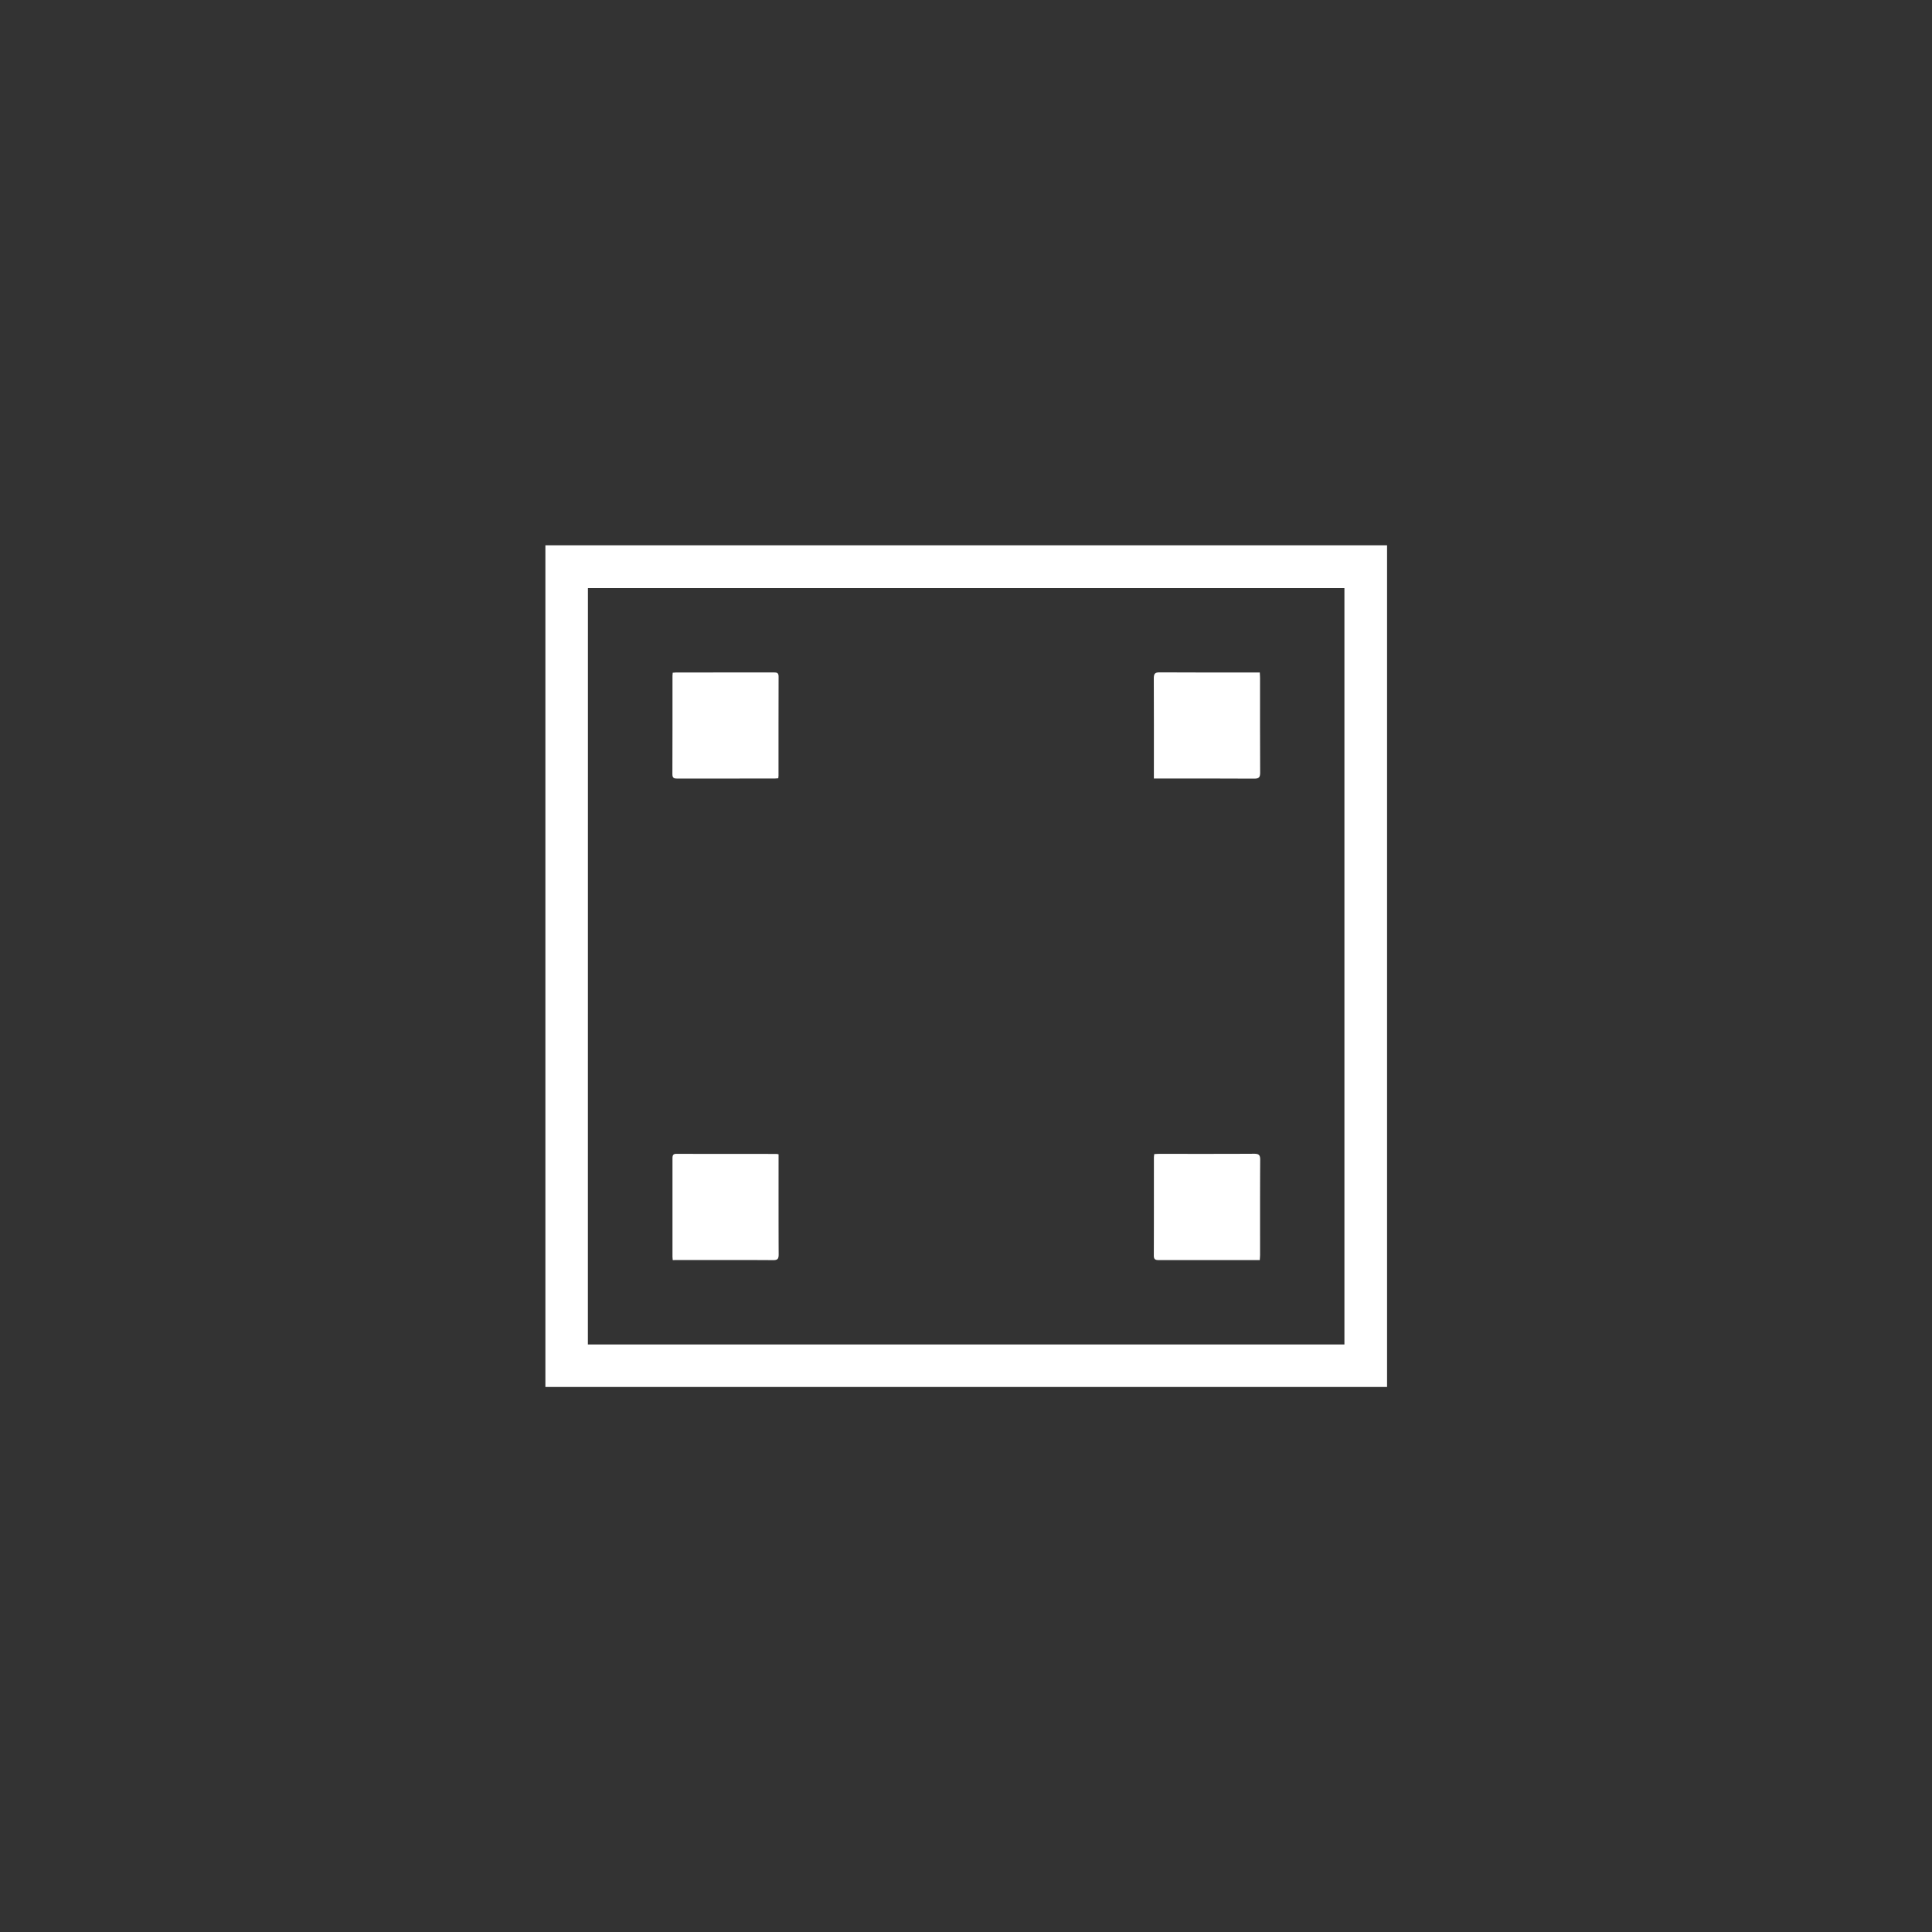 <svg xmlns="http://www.w3.org/2000/svg" width="2000" height="2000" viewBox="0 0 2000 2000"><rect x="0" y="0" width="2000" height="2000" fill="#333333" stroke="none"/><defs><style>.b314d0e3-71f9-4422-bfd9-599f6be84980{fill:#fff;}</style></defs><g id="a471cb56-4c65-4237-aeb1-672e9a632586" data-name="Layer 2"><g id="bf71a66e-f333-45fb-b007-83be2b6ec0f7" data-name="Frame"><g id="b31f5d19-9936-4426-b4fe-243e5c5be24e" data-name="Base"><line class="b314d0e3-71f9-4422-bfd9-599f6be84980" x2="2000"/><line class="b314d0e3-71f9-4422-bfd9-599f6be84980" y1="2000" x2="2000" y2="2000"/></g></g><g id="b1d88e2c-c0f4-4e58-a250-bed23c820d51" data-name="1"><path class="b314d0e3-71f9-4422-bfd9-599f6be84980" d="M564.58,564.5h871.3v871.3H564.58Zm44,827.3h783.16v-783H608.63Z"/><path class="b314d0e3-71f9-4422-bfd9-599f6be84980" d="M696.39,696.41c1.4-.11,2.37-.25,3.34-.25,33.83,0,67.67,0,101.5-.07,3.26,0,4.79.66,4.77,4.38-.12,34.17-.07,68.33-.08,102.5,0,.8-.14,1.6-.24,2.7-1.31.1-2.43.25-3.55.25-33.67,0-67.33,0-101,.07-3.44,0-5.08-.57-5.07-4.6.15-34,.08-68,.1-102C696.16,698.58,696.28,697.76,696.39,696.41Z"/><path class="b314d0e3-71f9-4422-bfd9-599f6be84980" d="M1194.49,805.93v-5.75c0-32.63.09-65.26-.08-97.89,0-4.66,1-6.29,6-6.26,32.8.22,65.6.11,98.39.11h5.33c.1,2.26.26,4,.26,5.81,0,32.63-.08,65.26.11,97.9,0,4.72-1.18,6.23-6.08,6.2-32.8-.22-65.6-.12-98.4-.12Z"/><path class="b314d0e3-71f9-4422-bfd9-599f6be84980" d="M696.4,1304.42c-.12-1.88-.25-3-.25-4.15q0-50.44,0-100.89c0-3.14.41-5,4.24-4.94,34.46.12,68.92.08,103.39.1a15.8,15.8,0,0,1,2.2.41v4.63c0,33-.07,65.93.09,98.9,0,4.41-.9,6.08-5.73,6-33-.2-65.93-.11-98.89-.11Z"/><path class="b314d0e3-71f9-4422-bfd9-599f6be84980" d="M1304.12,1304.43h-30.59c-24.64,0-49.28,0-73.91,0-3.37,0-5.2-.55-5.19-4.58.13-34,.07-67.93.09-101.89a29.57,29.57,0,0,1,.4-3.27c1.75-.08,3.37-.22,5-.22,32.8,0,65.59.08,98.39-.11,4.76,0,6.26,1.27,6.23,6.15-.2,32.8-.11,65.59-.12,98.39C1304.41,1300.56,1304.24,1302.19,1304.12,1304.43Z"/></g></g></svg>
